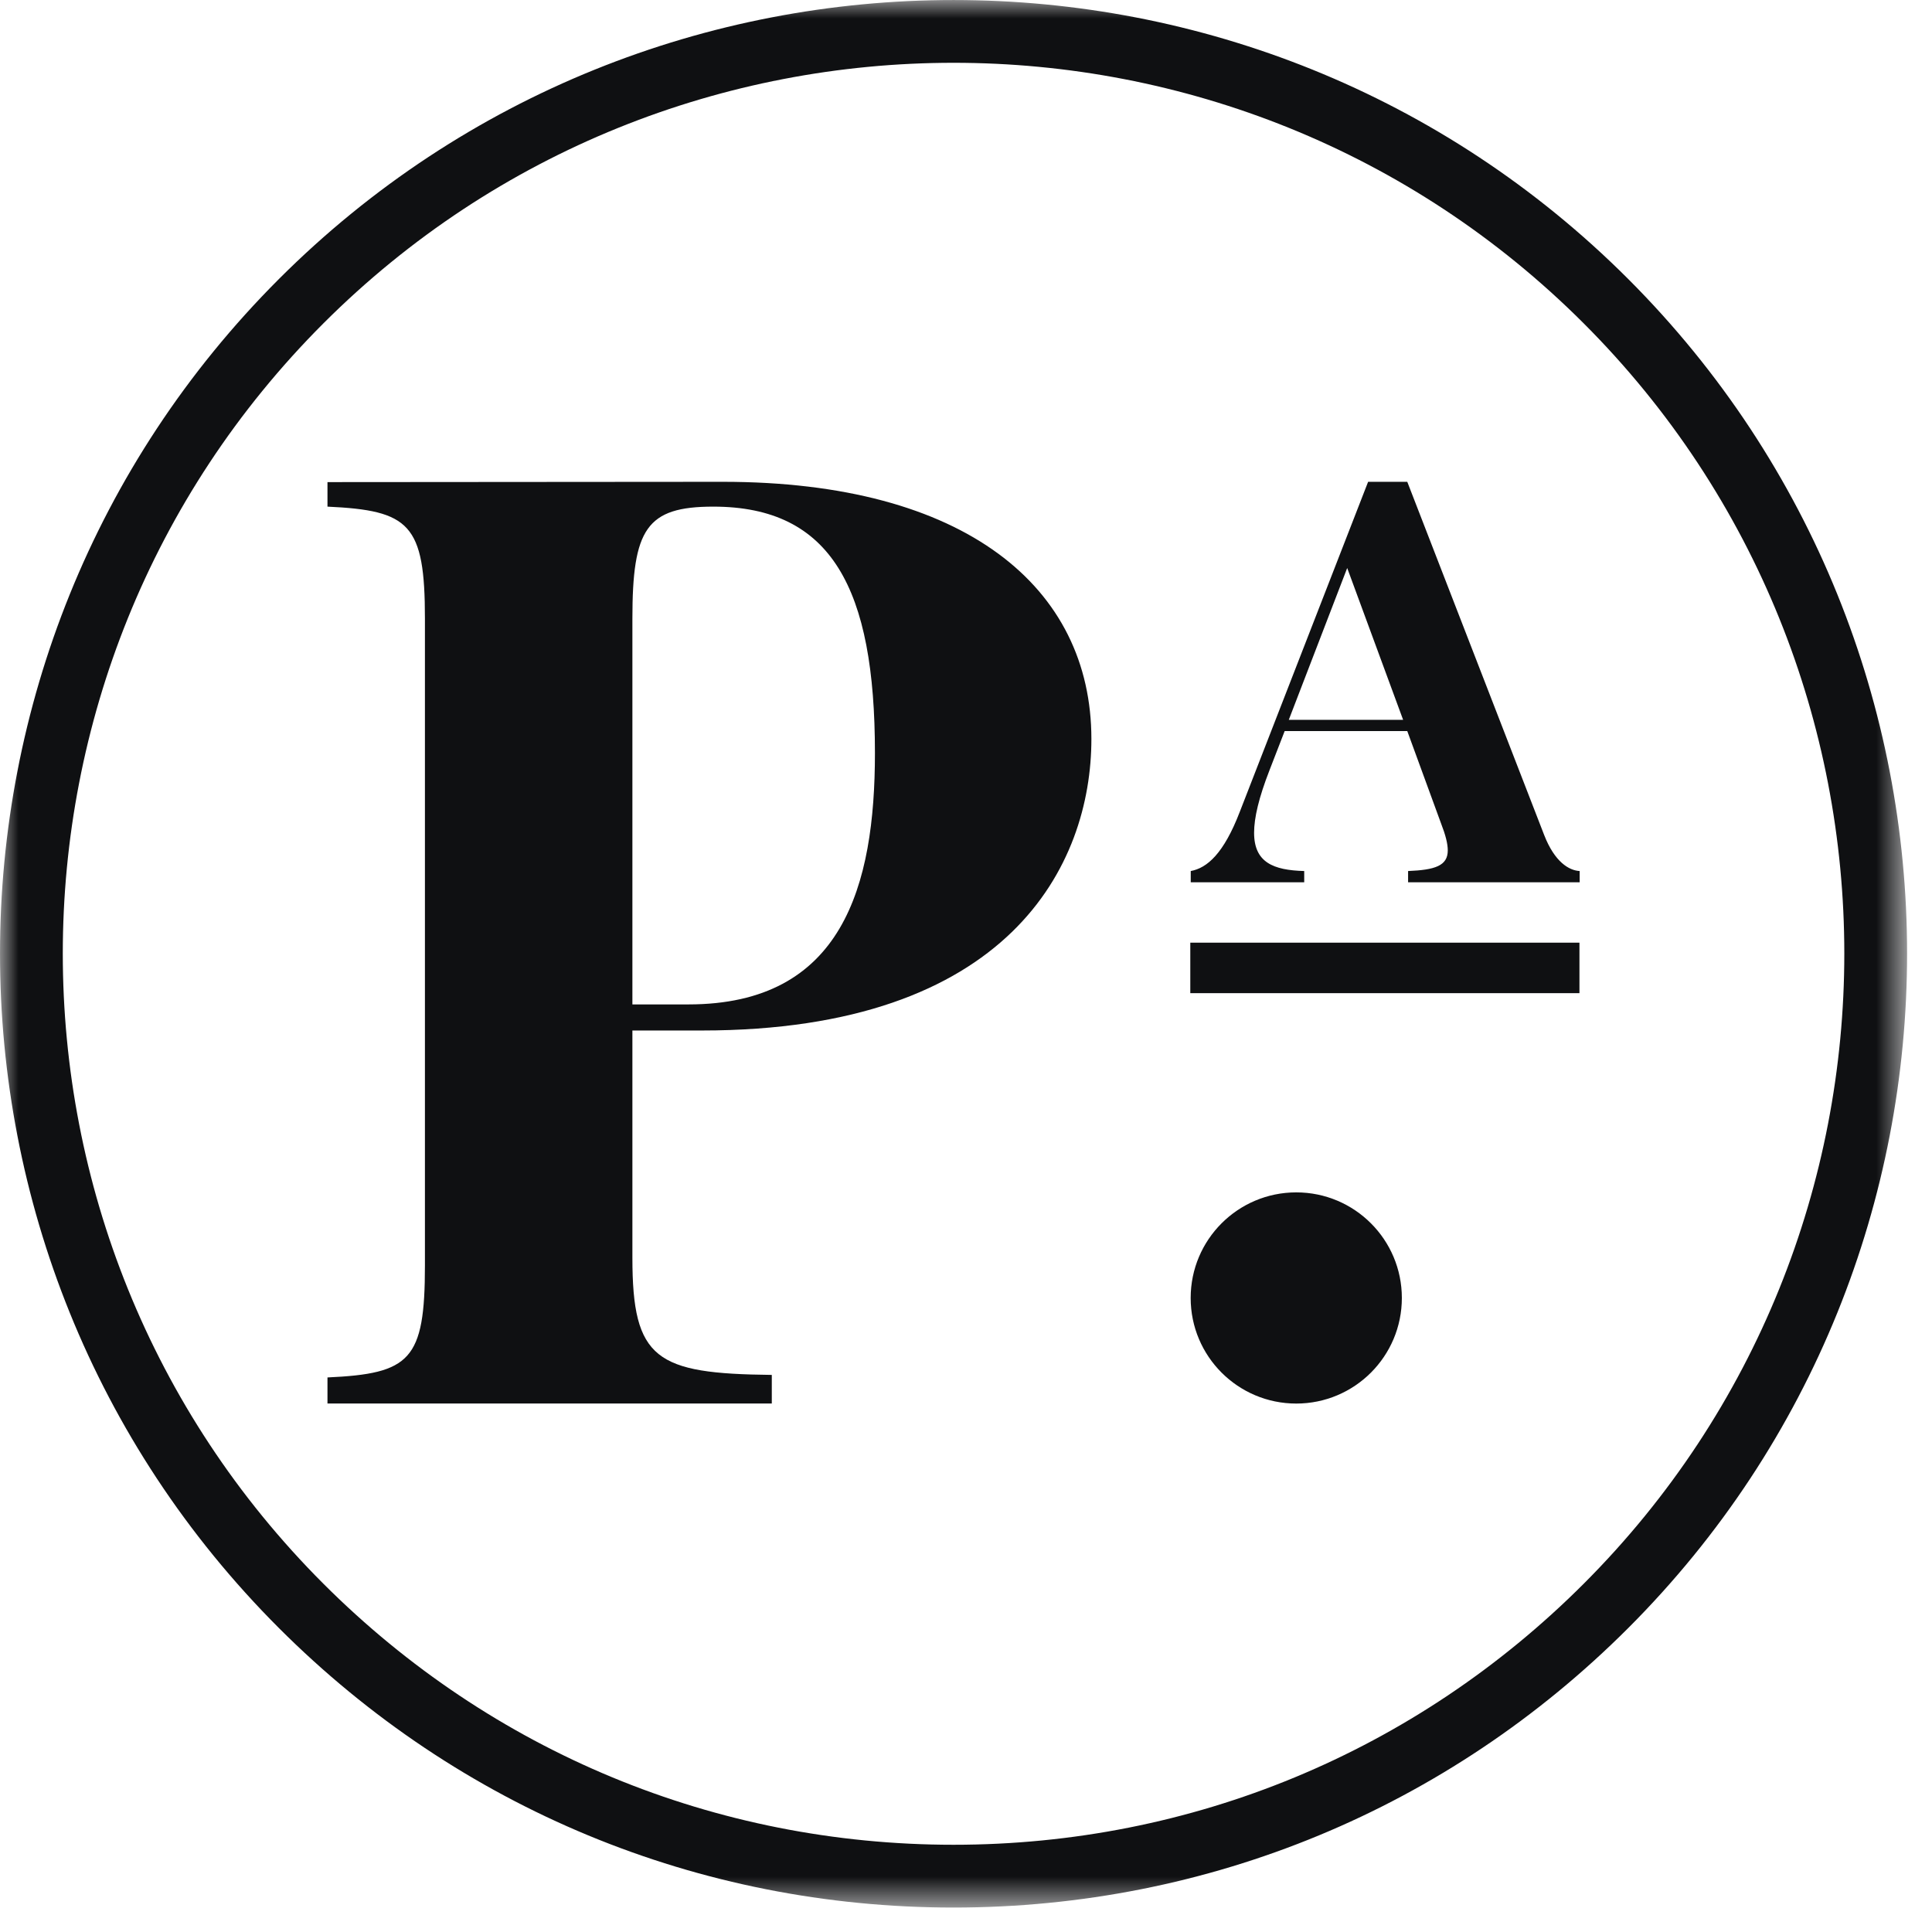<svg width="52" height="52" viewBox="0 0 52 52" fill="none" xmlns="http://www.w3.org/2000/svg">
<mask id="mask0_11_830" style="mask-type:luminance" maskUnits="userSpaceOnUse" x="0" y="0" width="52" height="52">
<path fill-rule="evenodd" clip-rule="evenodd" d="M0 0H51.33V51.342H0V0Z" fill="white"/>
</mask>
<g mask="url(#mask0_11_830)">
<path fill-rule="evenodd" clip-rule="evenodd" d="M25.665 1.69C19.521 1.69 13.382 4.027 8.704 8.704C-0.648 18.056 -0.648 33.274 8.704 42.626C13.235 47.156 19.259 49.652 25.665 49.652C32.072 49.652 38.097 47.156 42.626 42.626C51.978 33.274 51.978 18.056 42.626 8.704C37.951 4.028 31.808 1.69 25.665 1.69ZM25.665 51.342C18.807 51.342 12.359 48.671 7.509 43.821C-2.503 33.81 -2.503 17.52 7.509 7.508C17.523 -2.503 33.813 -2.501 43.822 7.508C53.832 17.52 53.832 33.81 43.822 43.821C38.972 48.671 32.525 51.342 25.665 51.342Z" fill="#0F1012"/>
</g>
<path fill-rule="evenodd" clip-rule="evenodd" d="M17.021 16.651V27.034H18.529C22.677 27.034 23.549 23.847 23.549 20.267C23.549 15.846 22.384 13.636 19.198 13.636C17.398 13.636 17.021 14.236 17.021 16.651ZM19.459 12.968C25.988 12.968 29.375 15.812 29.375 19.89C29.375 23.282 27.165 27.736 18.89 27.736H17.021V33.853C17.021 36.594 17.655 36.972 20.773 37.006V37.776H8.814V37.074C11.043 36.972 11.437 36.611 11.437 34.059V16.651C11.437 14.099 11.025 13.739 8.814 13.636V12.976L19.459 12.968Z" fill="#0F1012"/>
<path fill-rule="evenodd" clip-rule="evenodd" d="M36.26 15.288L34.688 19.374H37.765L36.26 15.288ZM37.877 12.968L41.561 22.473C41.843 23.199 42.229 23.429 42.517 23.444V23.747H37.899V23.444C38.625 23.414 38.967 23.303 38.967 22.888C38.967 22.71 38.907 22.473 38.788 22.168L37.877 19.677H34.577L34.169 20.73C33.88 21.472 33.754 22.013 33.754 22.413C33.754 23.214 34.273 23.421 35.103 23.444V23.747H32.049V23.444C32.494 23.362 32.939 22.969 33.369 21.85L36.823 12.968H37.877Z" fill="#0F1012"/>
<mask id="mask1_11_830" style="mask-type:luminance" maskUnits="userSpaceOnUse" x="0" y="0" width="52" height="52">
<path fill-rule="evenodd" clip-rule="evenodd" d="M0 51.342H51.33V0H0V51.342Z" fill="white"/>
</mask>
<g mask="url(#mask1_11_830)">
<path fill-rule="evenodd" clip-rule="evenodd" d="M32.037 26.731H42.511V25.372H32.037V26.731Z" fill="#0F1012"/>
<path fill-rule="evenodd" clip-rule="evenodd" d="M37.731 34.935C37.731 36.504 36.459 37.777 34.889 37.777C33.319 37.777 32.047 36.504 32.047 34.935C32.047 33.366 33.319 32.093 34.889 32.093C36.459 32.093 37.731 33.366 37.731 34.935Z" fill="#0F1012"/>
</g>
</svg>
